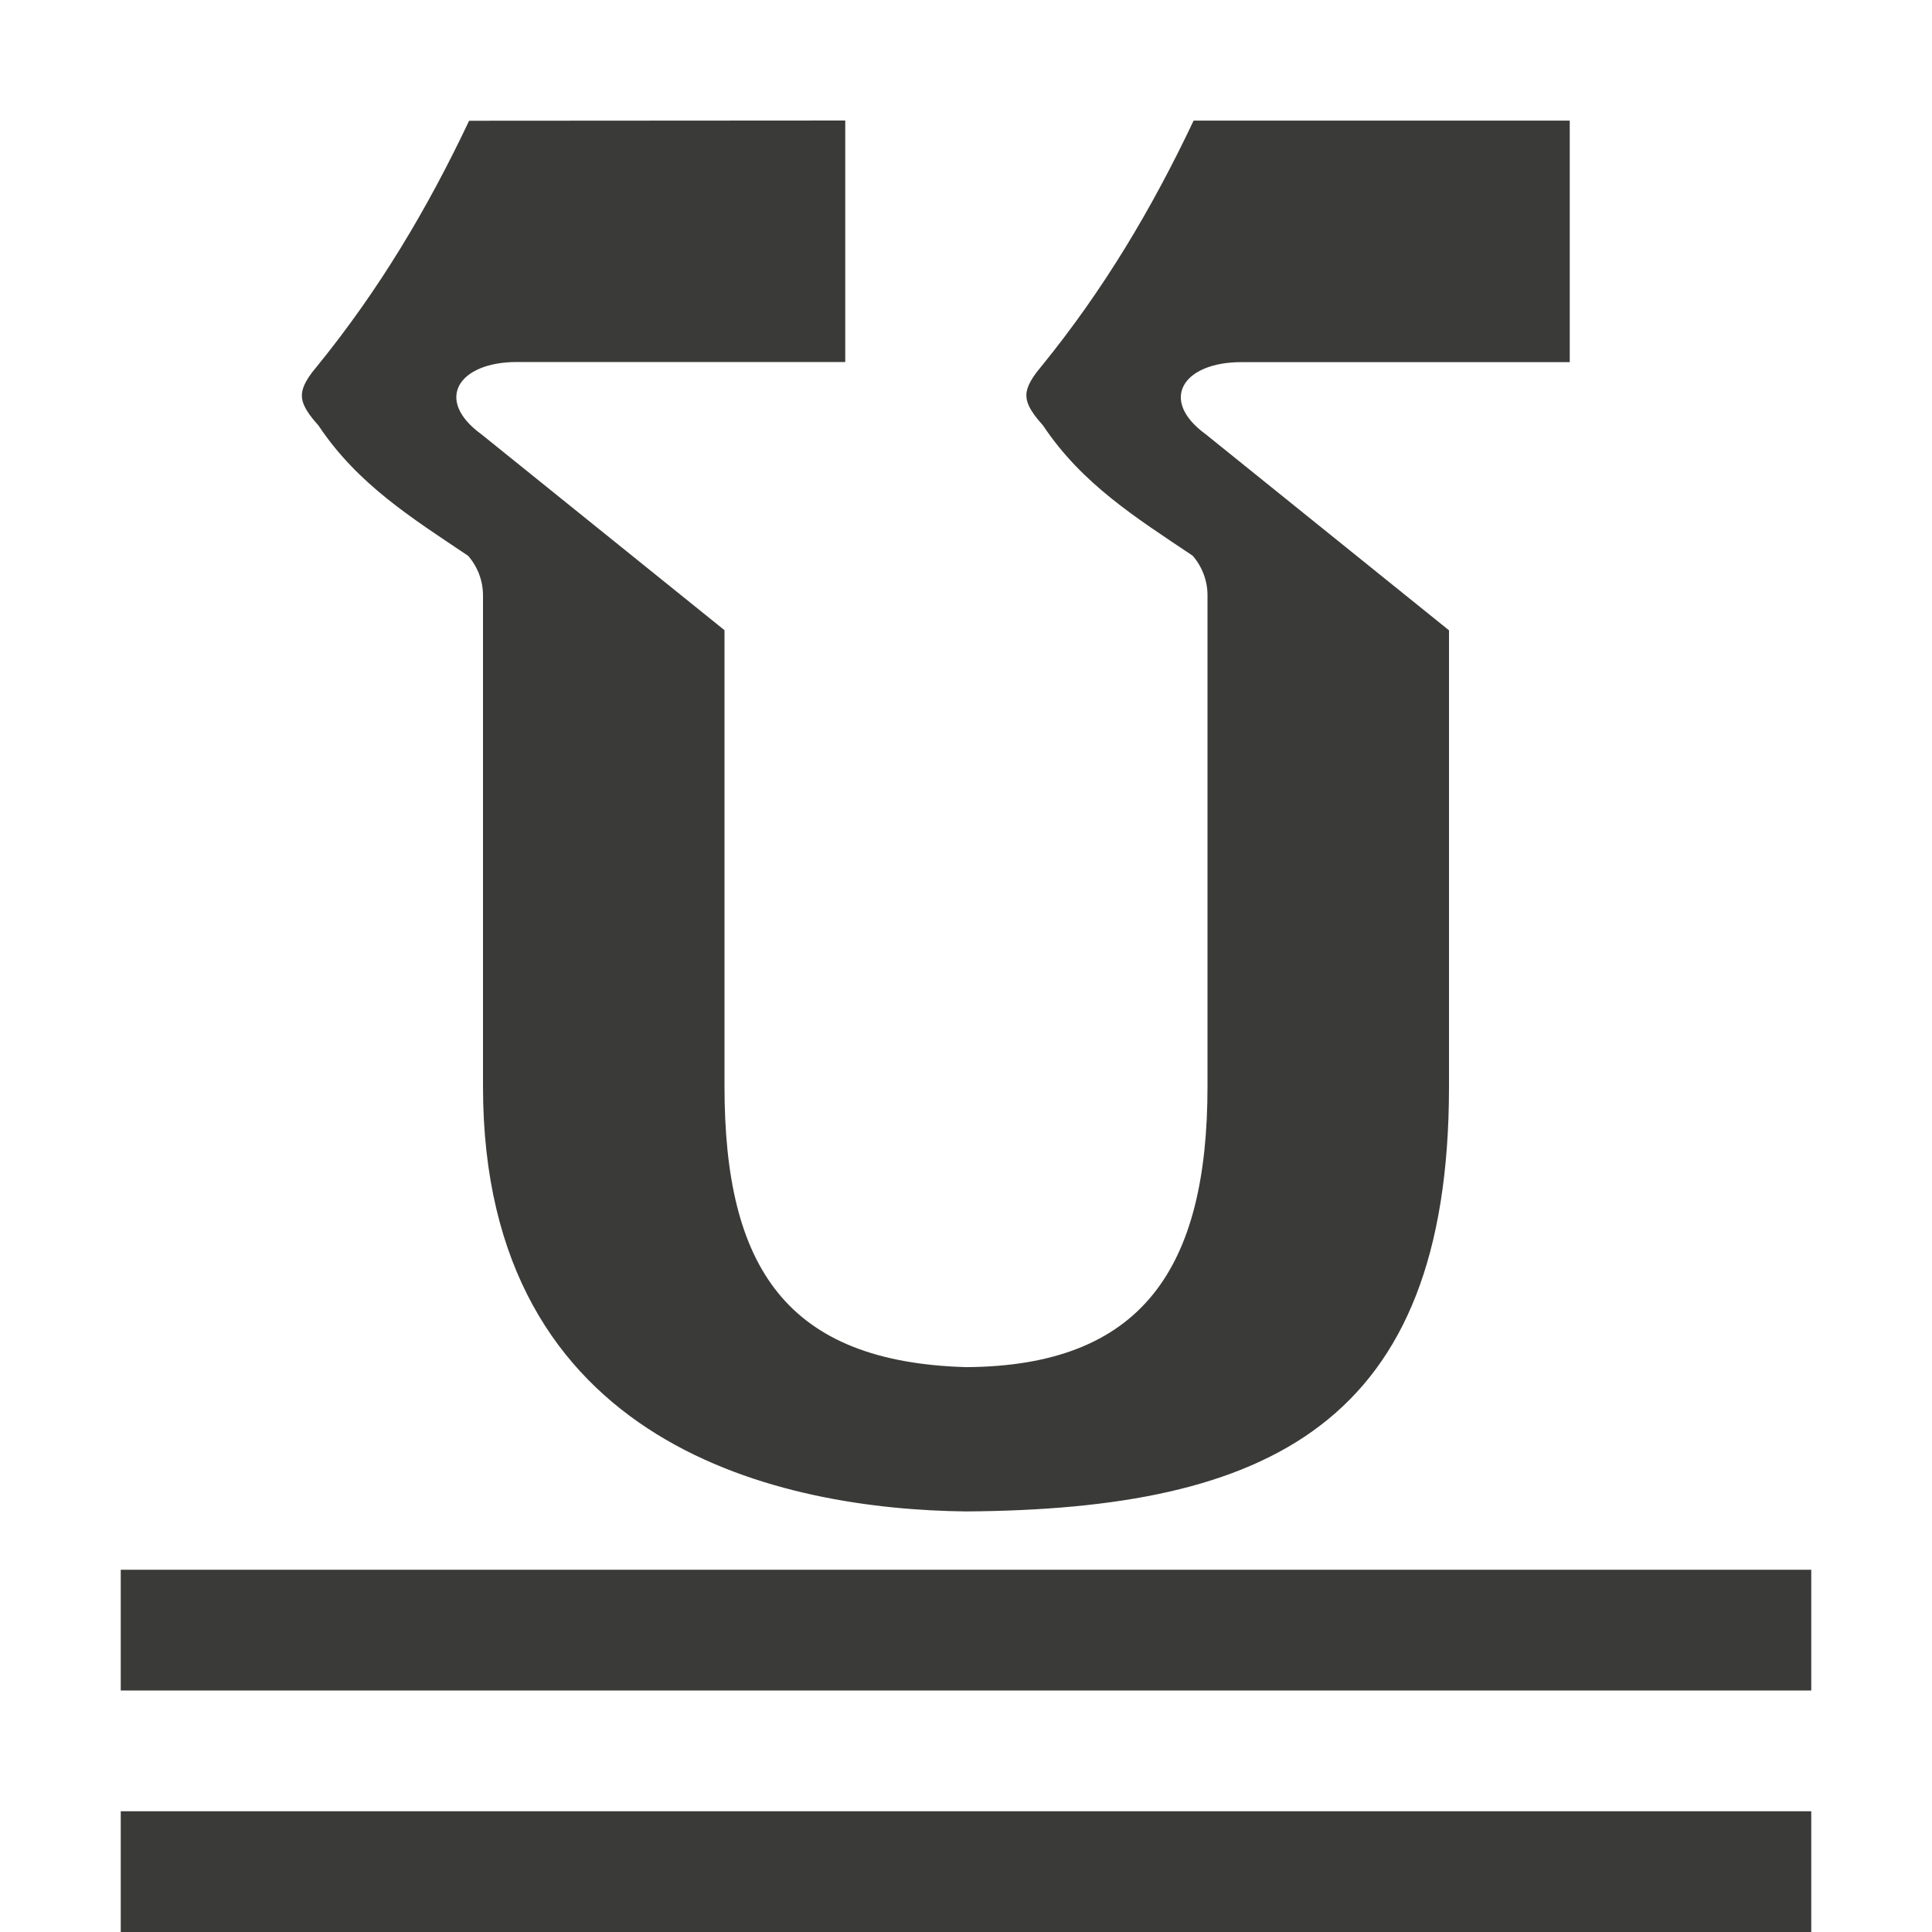 <svg viewBox="0 0 16 16" xmlns="http://www.w3.org/2000/svg">/&amp;amp;gt;<g fill="#3a3a38"><path d="m1 15h14v1h-14z"/><path d="m1 13h14v1h-14z"/><path d="m3.885 1c-.347.733-.748 1.404-1.256 2.029-.003.003-.005.007-.008.01-.106.124-.121.194-.121.236 0 .045.014.113.135.246.002.003.004.005.006.008.322.481.766.759 1.236 1.074.079.091.123.207.123.328v4.068c0 3 2.5 3.501 4 3.518 2.5-.017 4-.716 4-3.518v-3.779l-2.014-1.623c-.392-.285-.19-.598.295-.598h2.719v-2h-3.115c-.347.733-.748 1.404-1.256 2.029-.003.003-.005.007-.008.01-.106.124-.121.194-.121.236 0 .045.014.113.135.246.002.003.004.005.006.008.322.481.766.759 1.236 1.074.079.091.123.207.123.328v4.068c0 1.5-.537 2.316-2 2.324-1.486-.043-2-.824-2-2.324v-3.779l-2.014-1.623c-.392-.285-.19-.598.295-.598h2.719v-2z" fill="#3a3a38"/></g></svg>